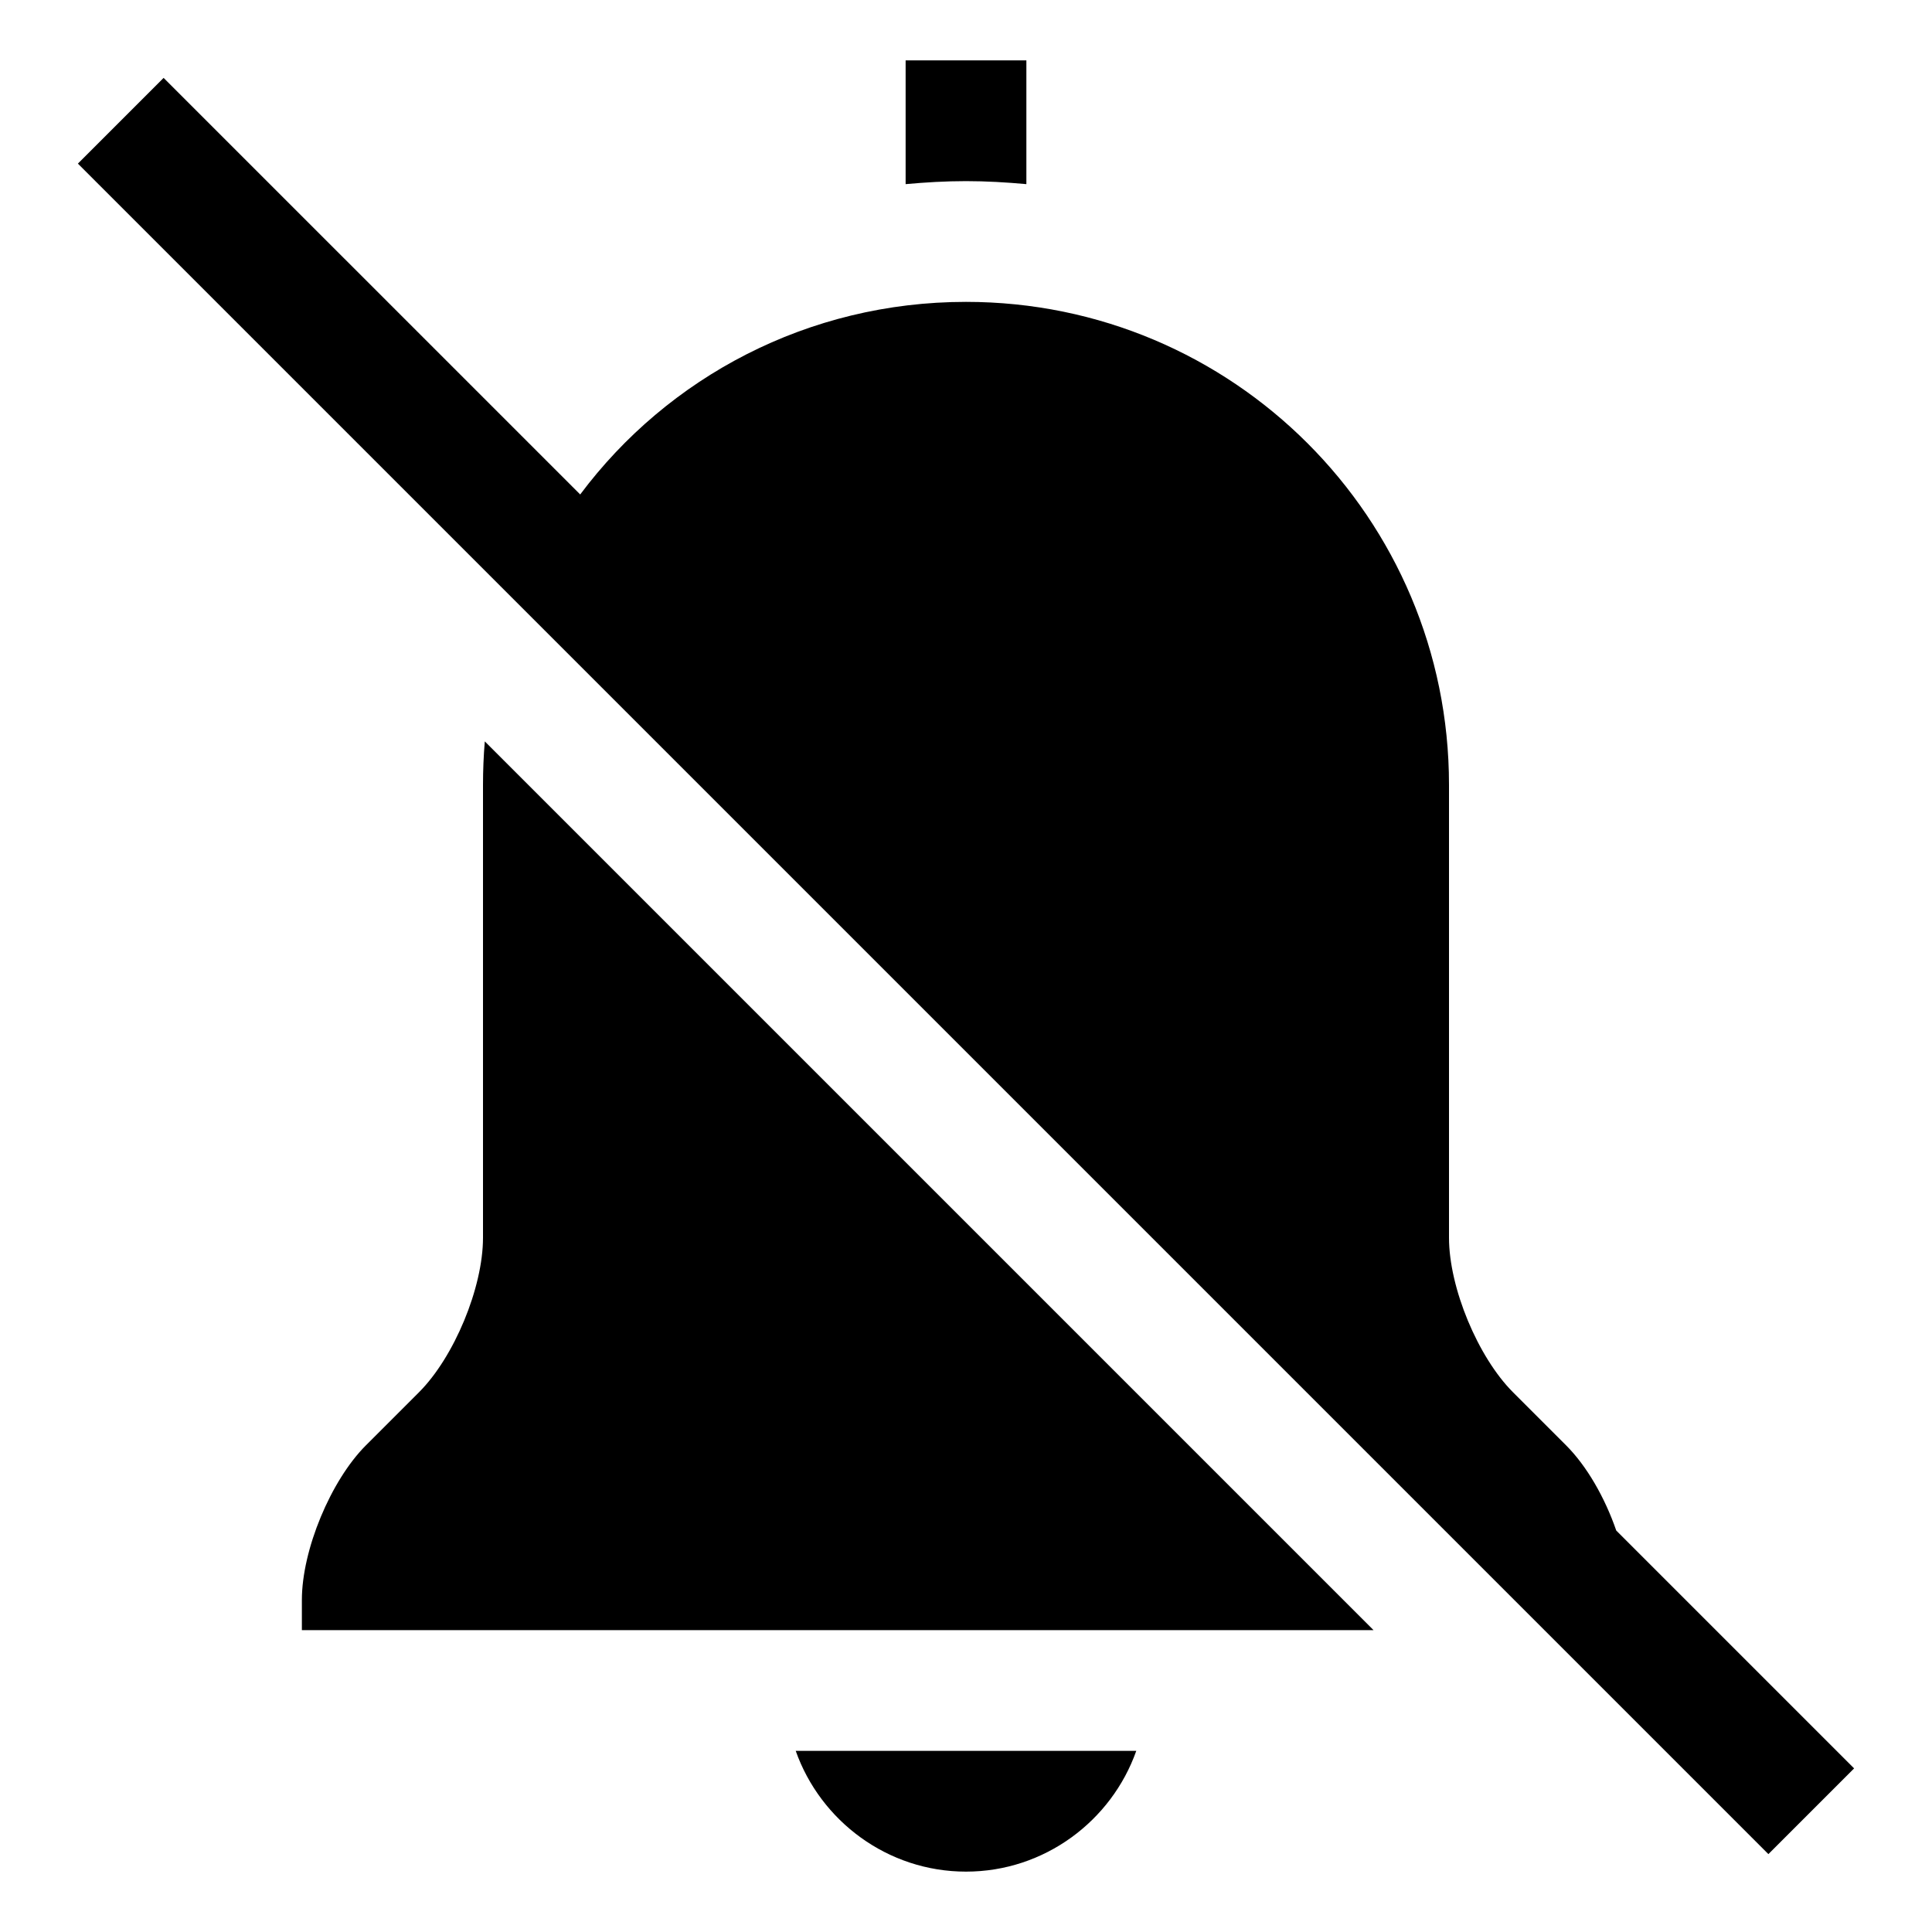 <svg width="512" height="512" viewBox="0 0 512 512" fill="none" xmlns="http://www.w3.org/2000/svg">
<path d="M301.125 464C294.563 482.562 276.797 496 256 496C235.203 496 217.437 482.562 210.875 464H301.125ZM128 208V328C128 341.281 120.32 359.68 111.039 368.961L96.961 383.039C87.68 392.32 80 410.719 80 424V432H364L128.477 196.477C128.156 200.32 128 204.156 128 208V208ZM240 16V48.797C245.281 48.32 250.563 48 256 48C261.437 48 266.719 48.32 272 48.797V16H240ZM428.32 405.602C425.281 396.797 420.477 388.477 415.039 383.039L400.961 368.961C391.68 359.68 384 341.281 384 328V208C384 137.281 326.719 80 256 80C214.078 80 176.961 100 153.758 131.039L43.359 20.641L20.641 43.359L468.641 491.359L491.359 468.641L428.32 405.602Z" fill="black"/>
</svg>
